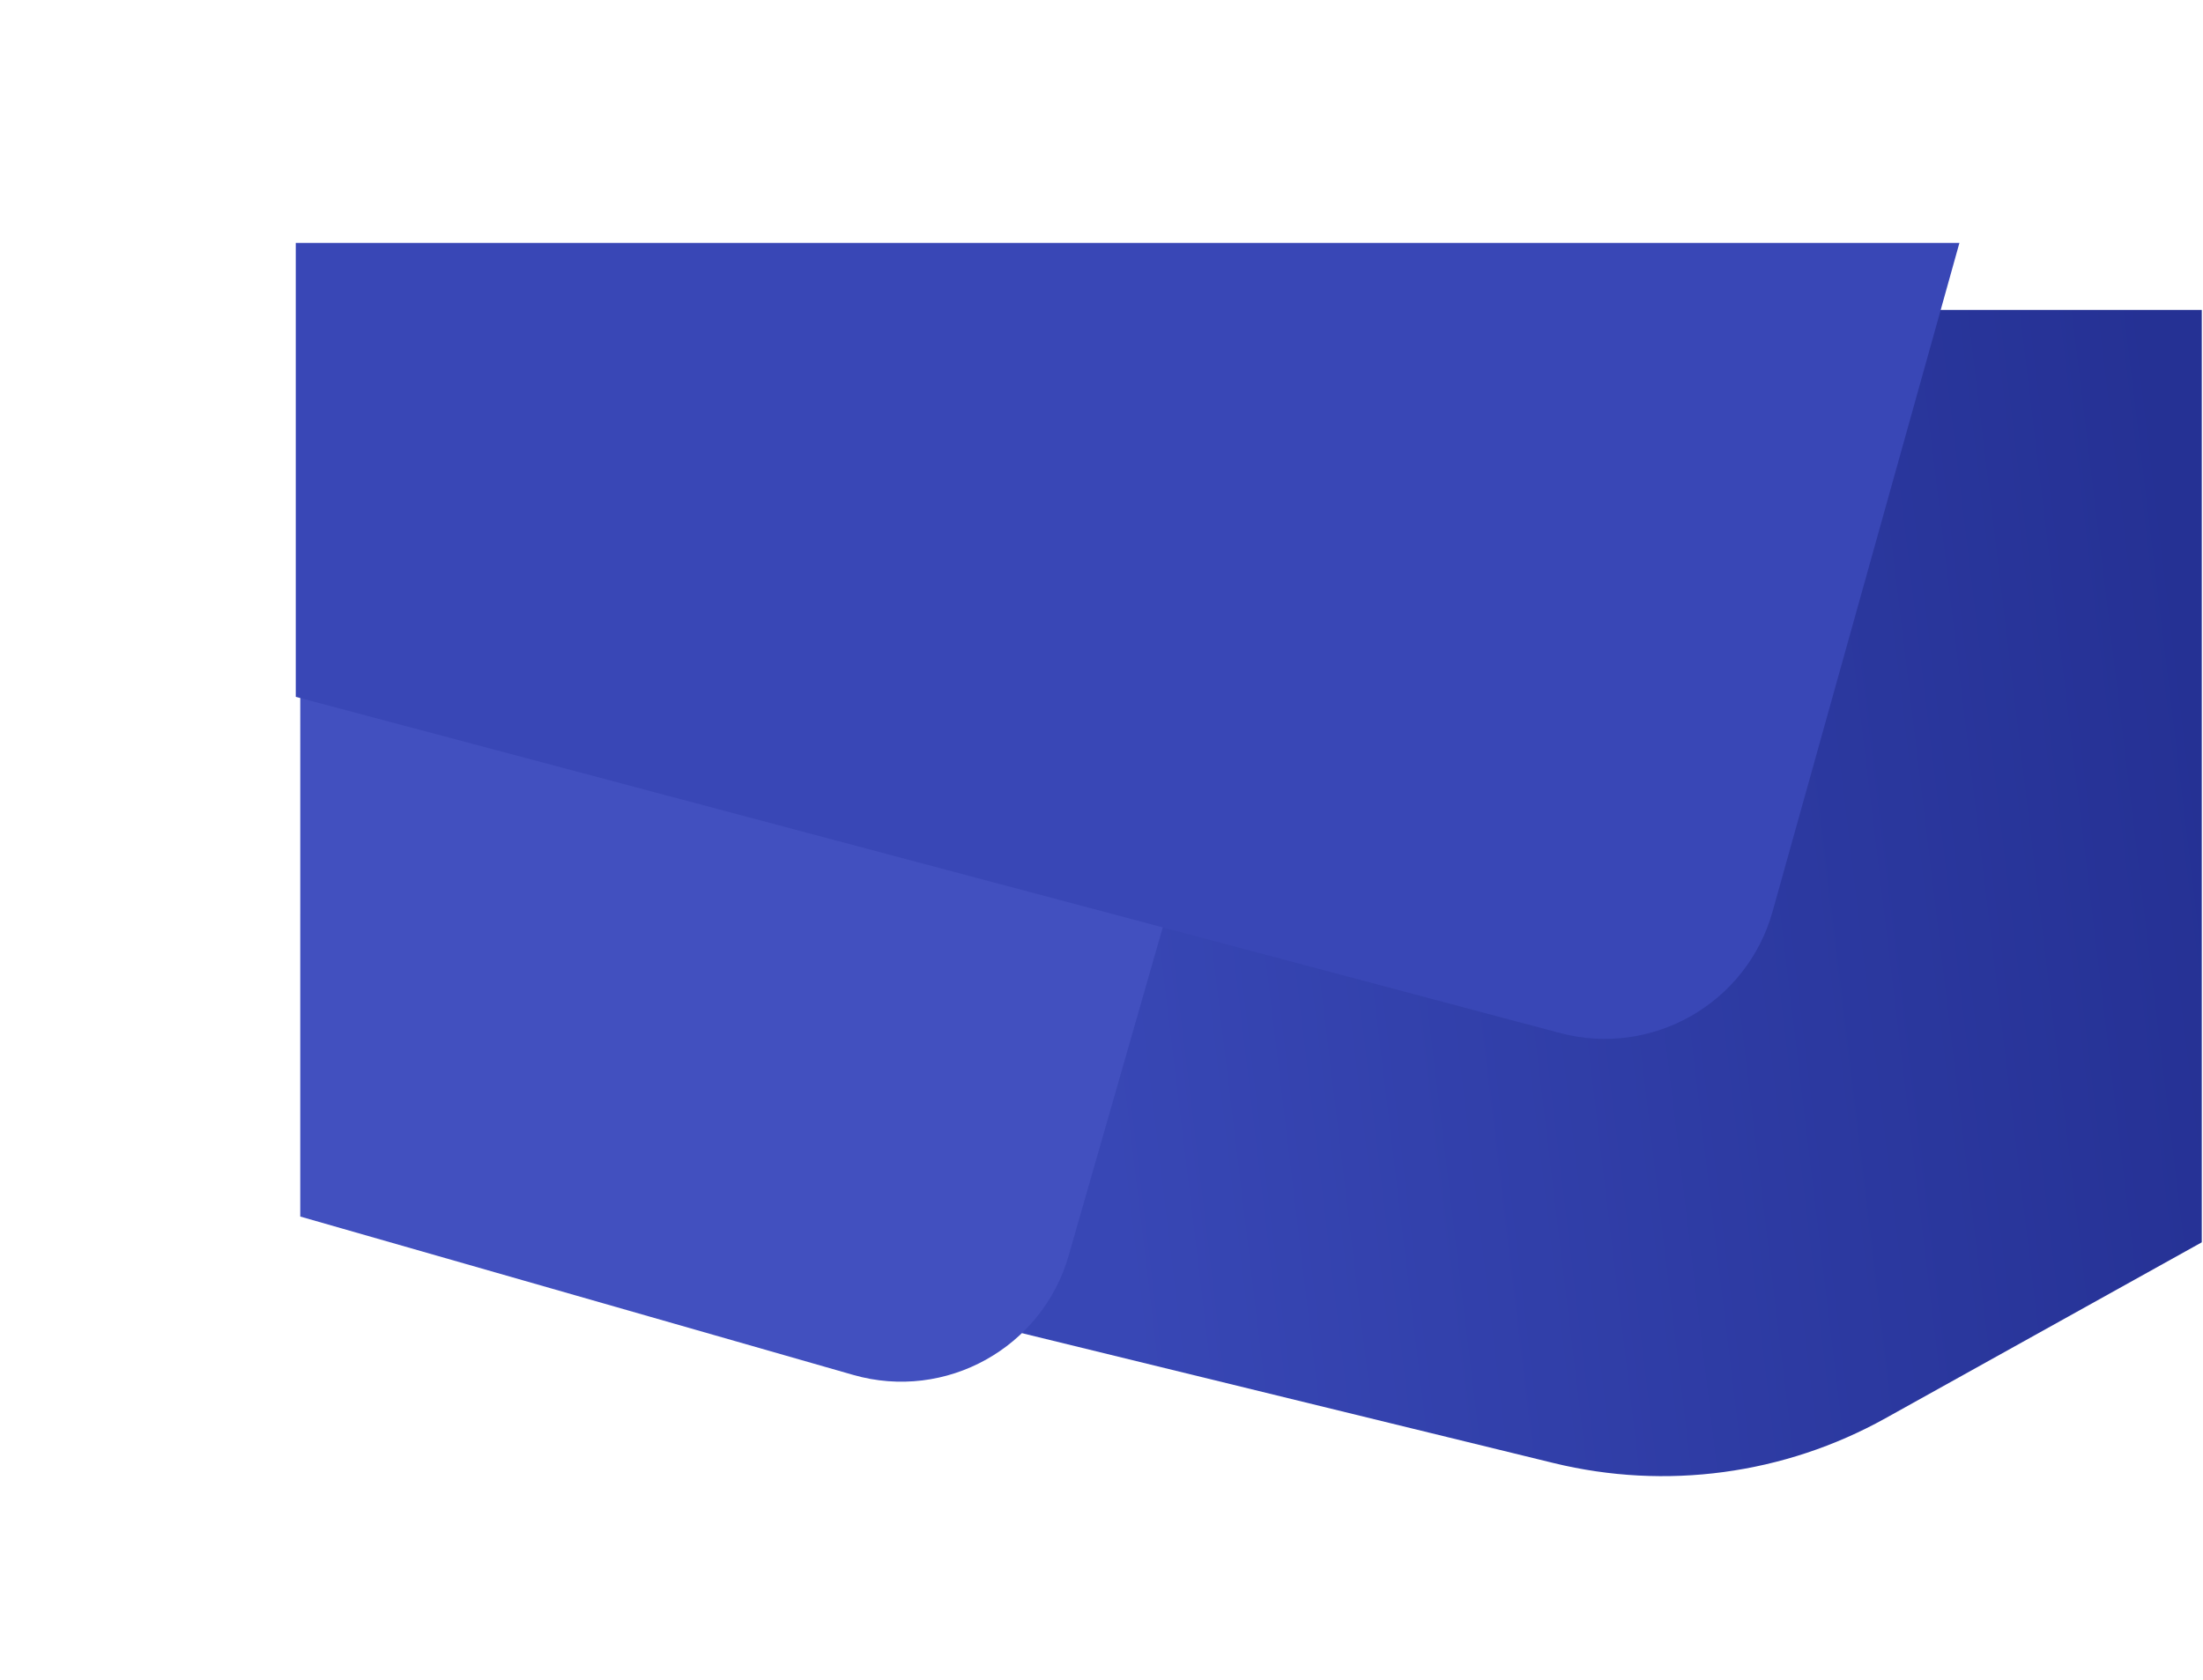 <svg width="961" height="733" viewBox="0 0 961 733" fill="none" xmlns="http://www.w3.org/2000/svg">
<path fill-rule="evenodd" clip-rule="evenodd" d="M960.465 135.225V542.071L822.424 618.872C778.371 643.382 726.687 650.351 677.715 638.385L133.037 505.294L133.037 135.225H960.465Z" fill="url(#paint0_linear)"/>
<g filter="url(#filter0_d)">
<path fill-rule="evenodd" clip-rule="evenodd" d="M529.2 324.007C540.761 283.676 517.456 241.601 477.135 230.008L130.985 130.482L130.98 526.829L372.216 595.934C412.557 607.49 454.624 584.162 466.187 543.823L529.2 324.007Z" fill="#4250BF"/>
</g>
<g filter="url(#filter1_d)">
<path fill-rule="evenodd" clip-rule="evenodd" d="M129.022 95V293.059L680.501 439.741C720.707 450.435 762.039 426.815 773.234 386.745L854.744 95L129.022 95Z" fill="#3947B6"/>
</g>
<defs>
<filter id="filter0_d" x="0.979" y="4.482" width="661.182" height="728.41" filterUnits="userSpaceOnUse" color-interpolation-filters="sRGB">
<feFlood flood-opacity="0" result="BackgroundImageFix"/>
<feColorMatrix in="SourceAlpha" type="matrix" values="0 0 0 0 0 0 0 0 0 0 0 0 0 0 0 0 0 0 127 0"/>
<feOffset dy="4"/>
<feGaussianBlur stdDeviation="65"/>
<feColorMatrix type="matrix" values="0 0 0 0 0.149 0 0 0 0 0.2 0 0 0 0 0.588 0 0 0 1 0"/>
<feBlend mode="normal" in2="BackgroundImageFix" result="effect1_dropShadow"/>
<feBlend mode="normal" in="SourceGraphic" in2="effect1_dropShadow" result="shape"/>
</filter>
<filter id="filter1_d" x="23.022" y="0" width="937.723" height="559.313" filterUnits="userSpaceOnUse" color-interpolation-filters="sRGB">
<feFlood flood-opacity="0" result="BackgroundImageFix"/>
<feColorMatrix in="SourceAlpha" type="matrix" values="0 0 0 0 0 0 0 0 0 0 0 0 0 0 0 0 0 0 127 0"/>
<feOffset dy="11"/>
<feGaussianBlur stdDeviation="53"/>
<feColorMatrix type="matrix" values="0 0 0 0 0.165 0 0 0 0 0.22 0 0 0 0 0.616 0 0 0 1 0"/>
<feBlend mode="normal" in2="BackgroundImageFix" result="effect1_dropShadow"/>
<feBlend mode="normal" in="SourceGraphic" in2="effect1_dropShadow" result="shape"/>
</filter>
<linearGradient id="paint0_linear" x1="477.751" y1="460.944" x2="969.8" y2="401.699" gradientUnits="userSpaceOnUse">
<stop stop-color="#3847B5"/>
<stop offset="1" stop-color="#253194"/>
</linearGradient>
</defs>
</svg>
